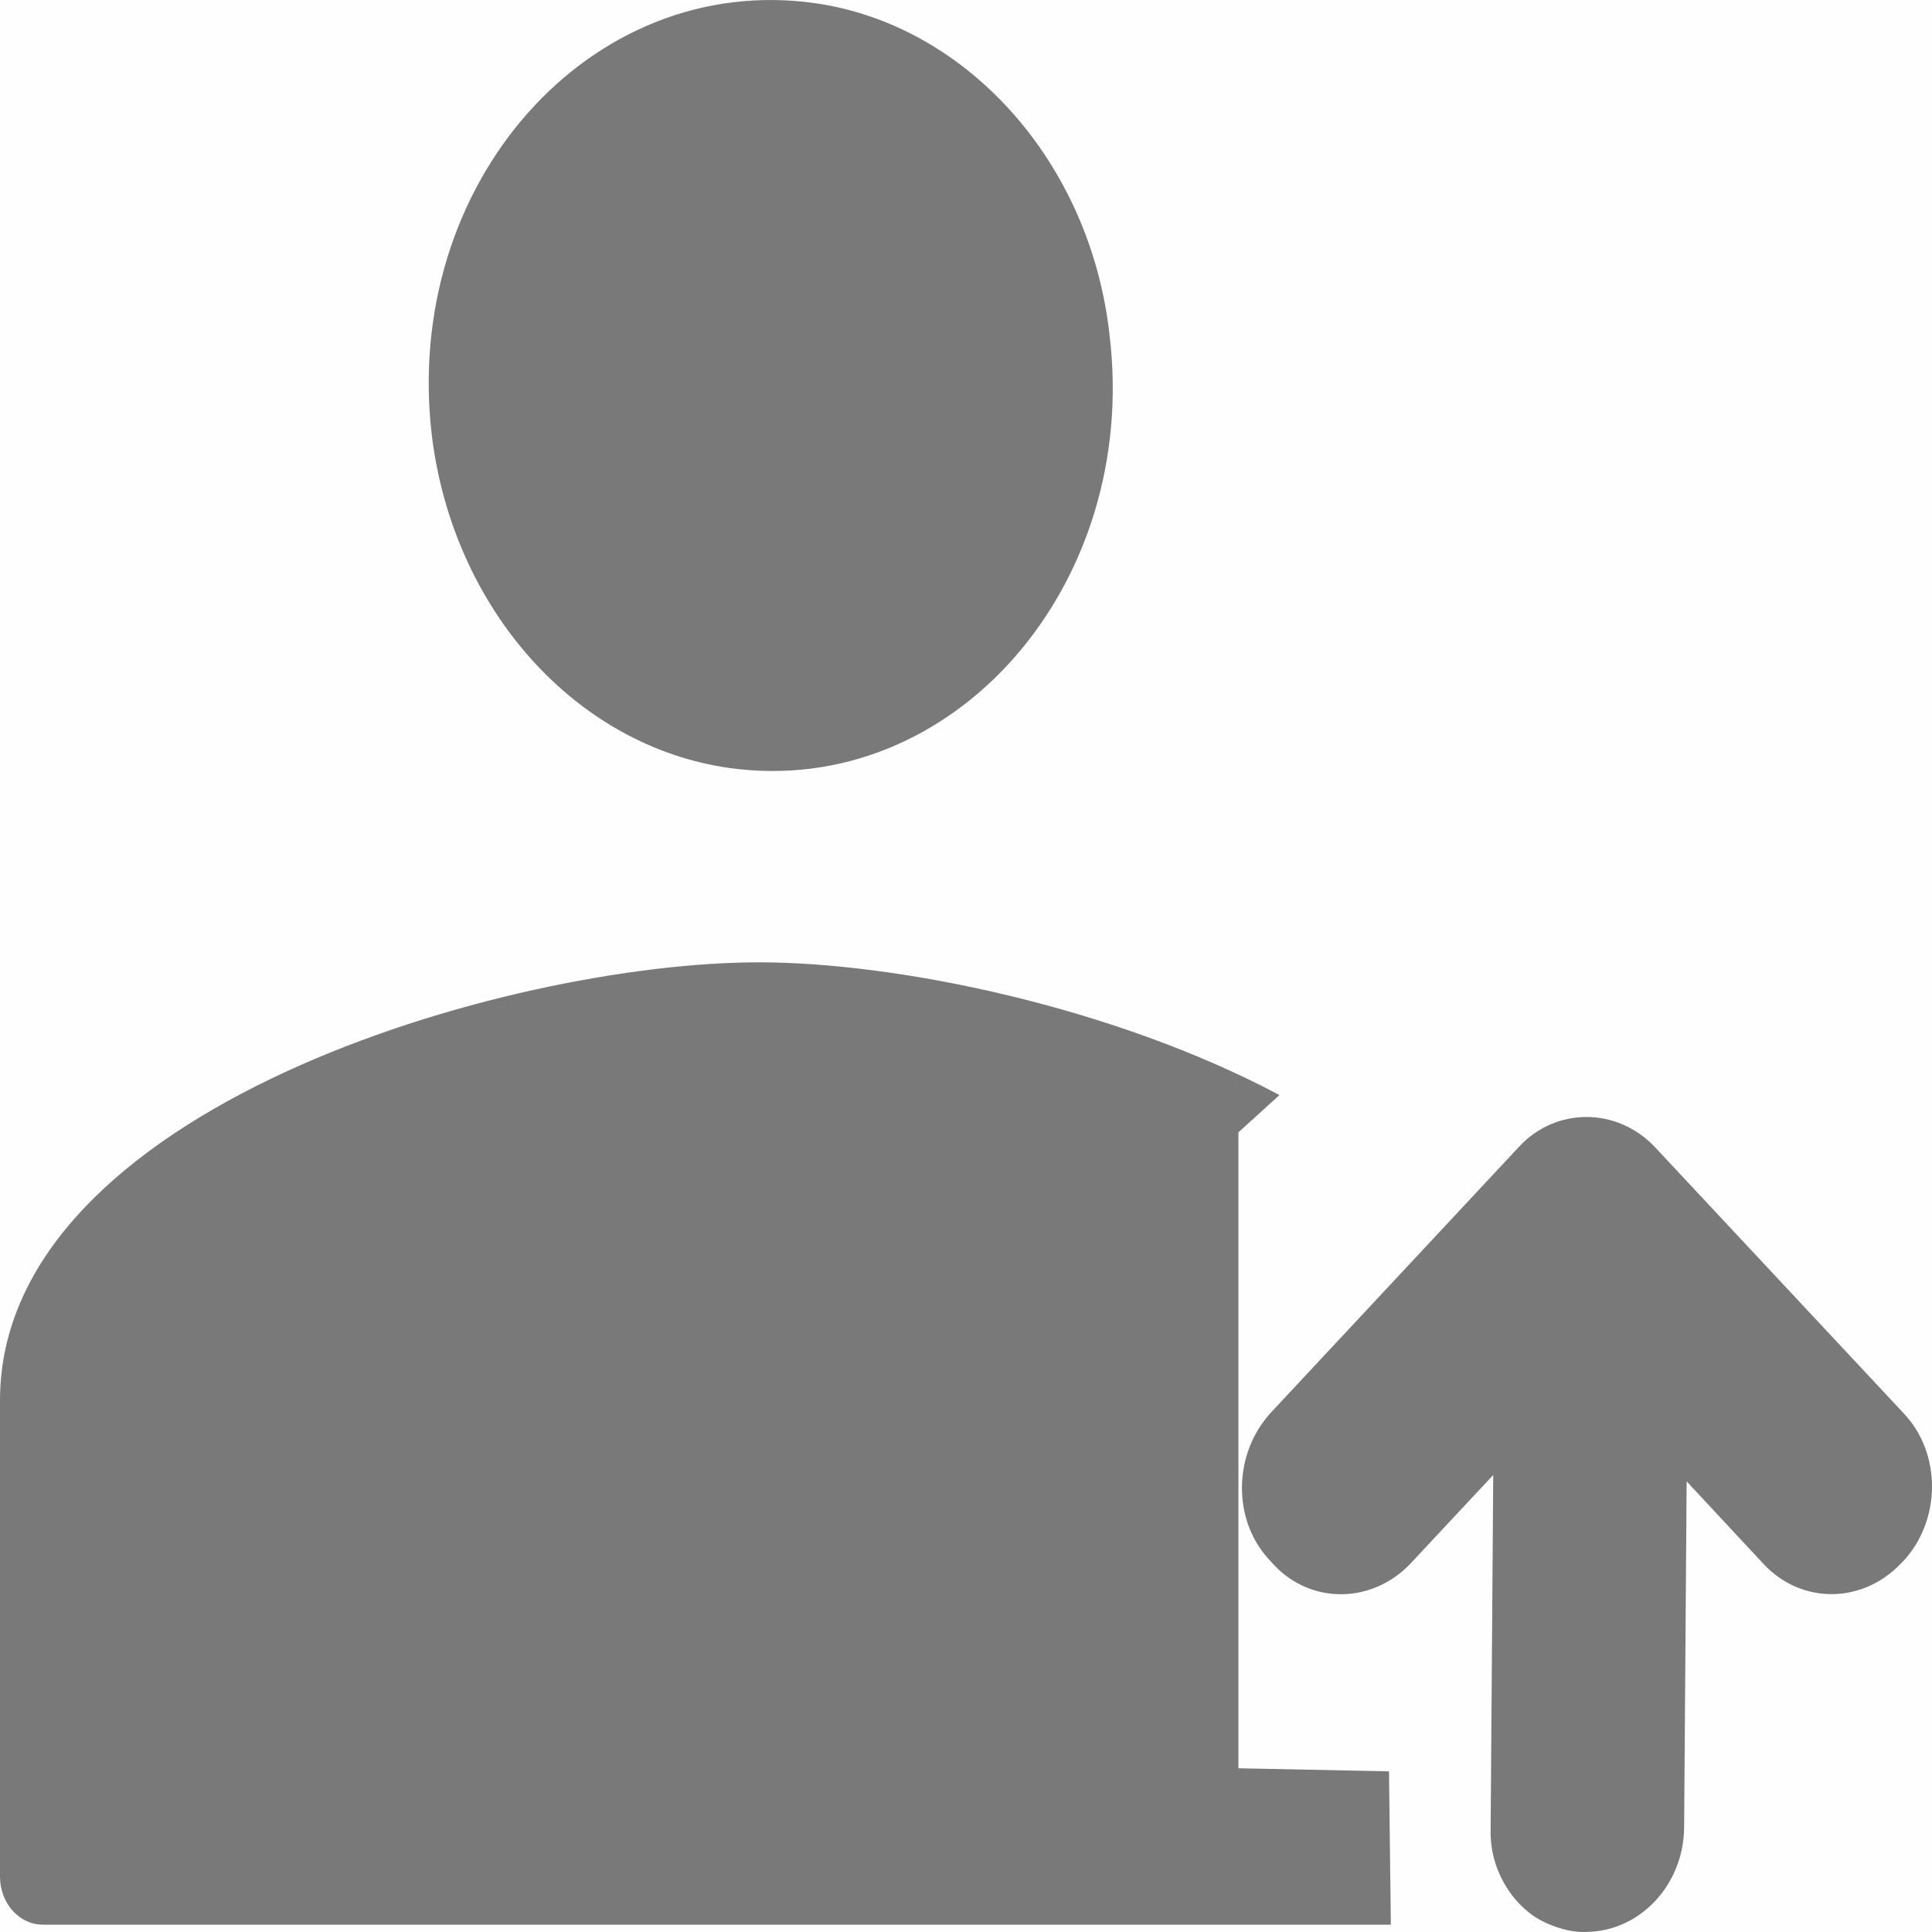 <svg width="20" height="20" viewBox="0 0 20 20" fill="none" xmlns="http://www.w3.org/2000/svg">
  <rect opacity="0.01" width="20" height="20" fill="#797979" />
  <path fill-rule="evenodd" clip-rule="evenodd"
    d="M7.549 7.95C9.871 8.273 11.798 6.057 11.486 3.468C11.287 1.672 10.002 0.253 8.432 0.032C6.109 -0.292 4.159 1.898 4.471 4.514C4.693 6.305 5.955 7.724 7.549 7.95ZM12.82 11.722V18.305L14.379 18.337L14.398 19.924H0.443C0.199 19.924 0 19.702 0 19.427V14.497C0 11.483 5.245 9.962 7.857 9.962C9.292 9.962 11.528 10.423 13.245 11.336L12.82 11.722ZM17.134 11.877L19.711 14.635C20.102 15.051 20.094 15.743 19.7 16.164L19.681 16.182C19.29 16.599 18.655 16.616 18.257 16.191L17.46 15.335L17.434 18.922C17.427 19.511 16.98 19.99 16.427 19.999C16.217 20.012 15.973 19.906 15.864 19.826C15.755 19.746 15.664 19.649 15.593 19.533C15.484 19.356 15.424 19.152 15.431 18.93L15.458 15.269L14.605 16.182C14.214 16.599 13.579 16.616 13.188 16.2L13.143 16.151C12.752 15.734 12.764 15.043 13.162 14.617L15.728 11.868C16.108 11.46 16.743 11.46 17.134 11.877Z"
    fill="#797979" />
</svg>